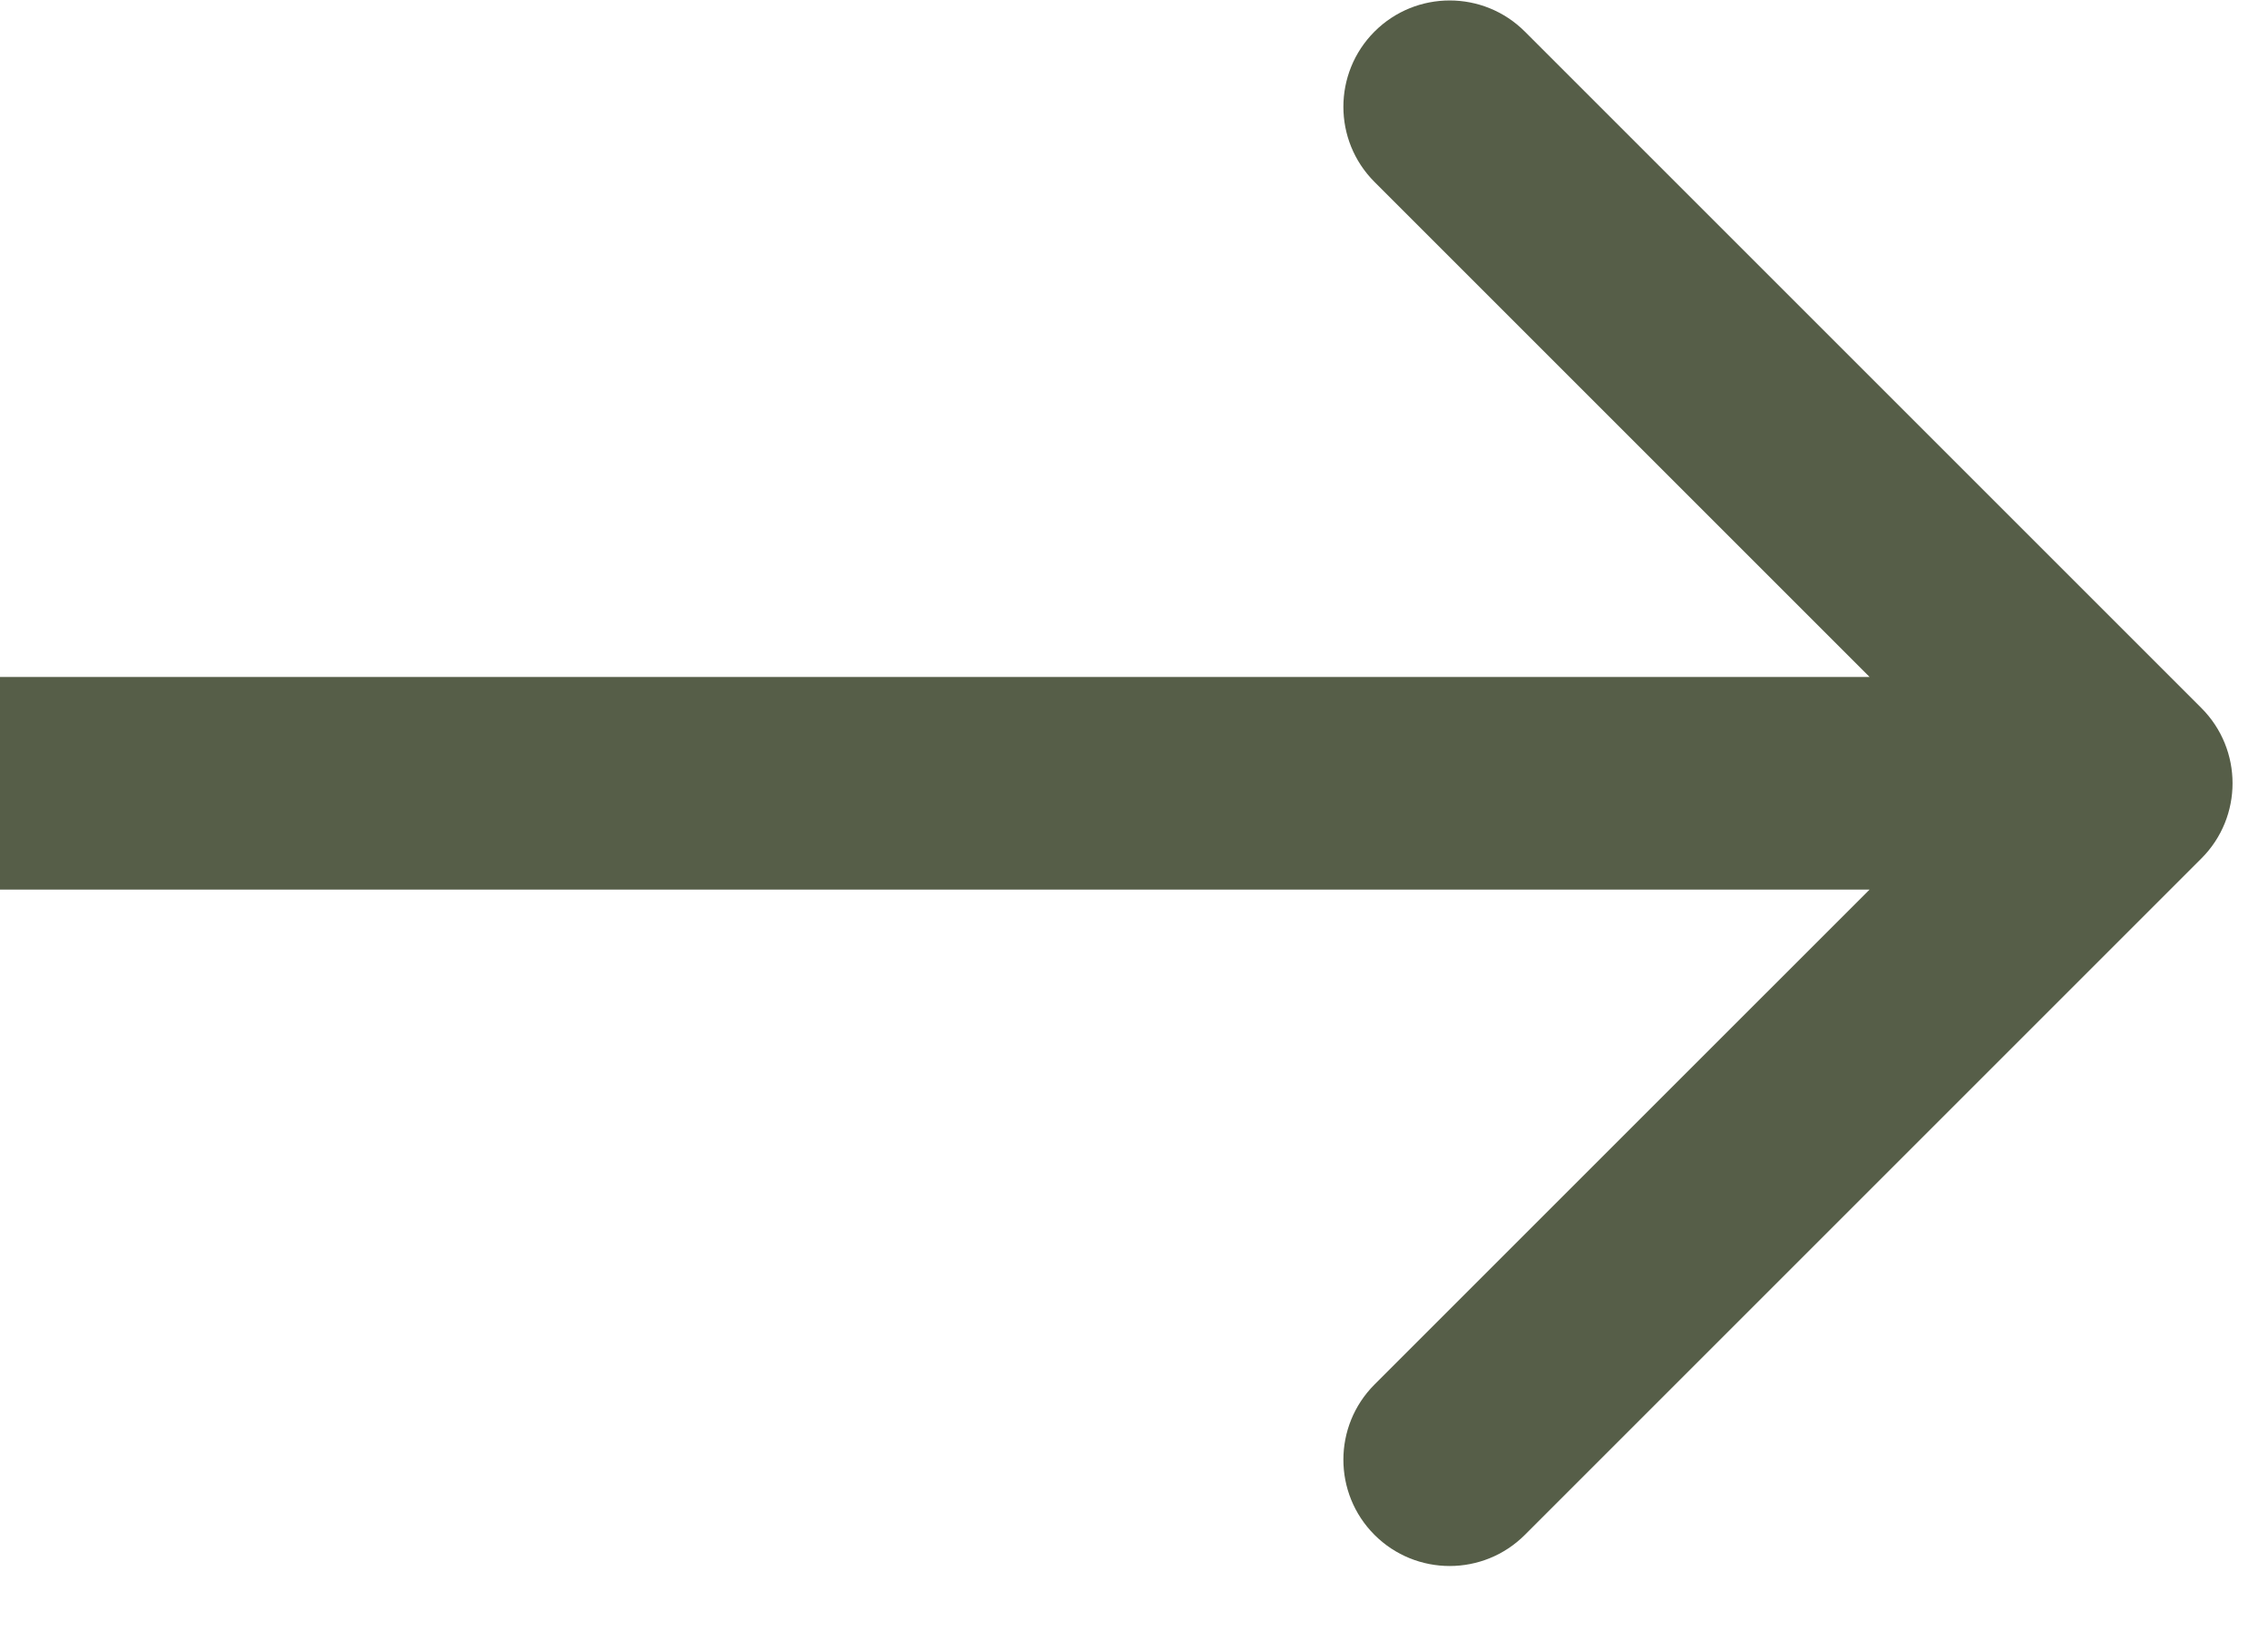 <svg width="32" height="23" viewBox="0 0 32 23" fill="none" xmlns="http://www.w3.org/2000/svg">
  <path d="M31.061 12.113C31.646 11.528 31.646 10.578 31.061 9.992L21.515 0.446C20.929 -0.14 19.979 -0.14 19.393 0.446C18.808 1.032 18.808 1.982 19.393 2.567L27.879 11.053L19.393 19.538C18.808 20.124 18.808 21.073 19.393 21.659C19.979 22.245 20.929 22.245 21.515 21.659L31.061 12.113ZM-2.80999e-09 12.553L30 12.553L30 9.553L2.80999e-09 9.553L-2.80999e-09 12.553Z" fill="#565E48"/>
</svg>
